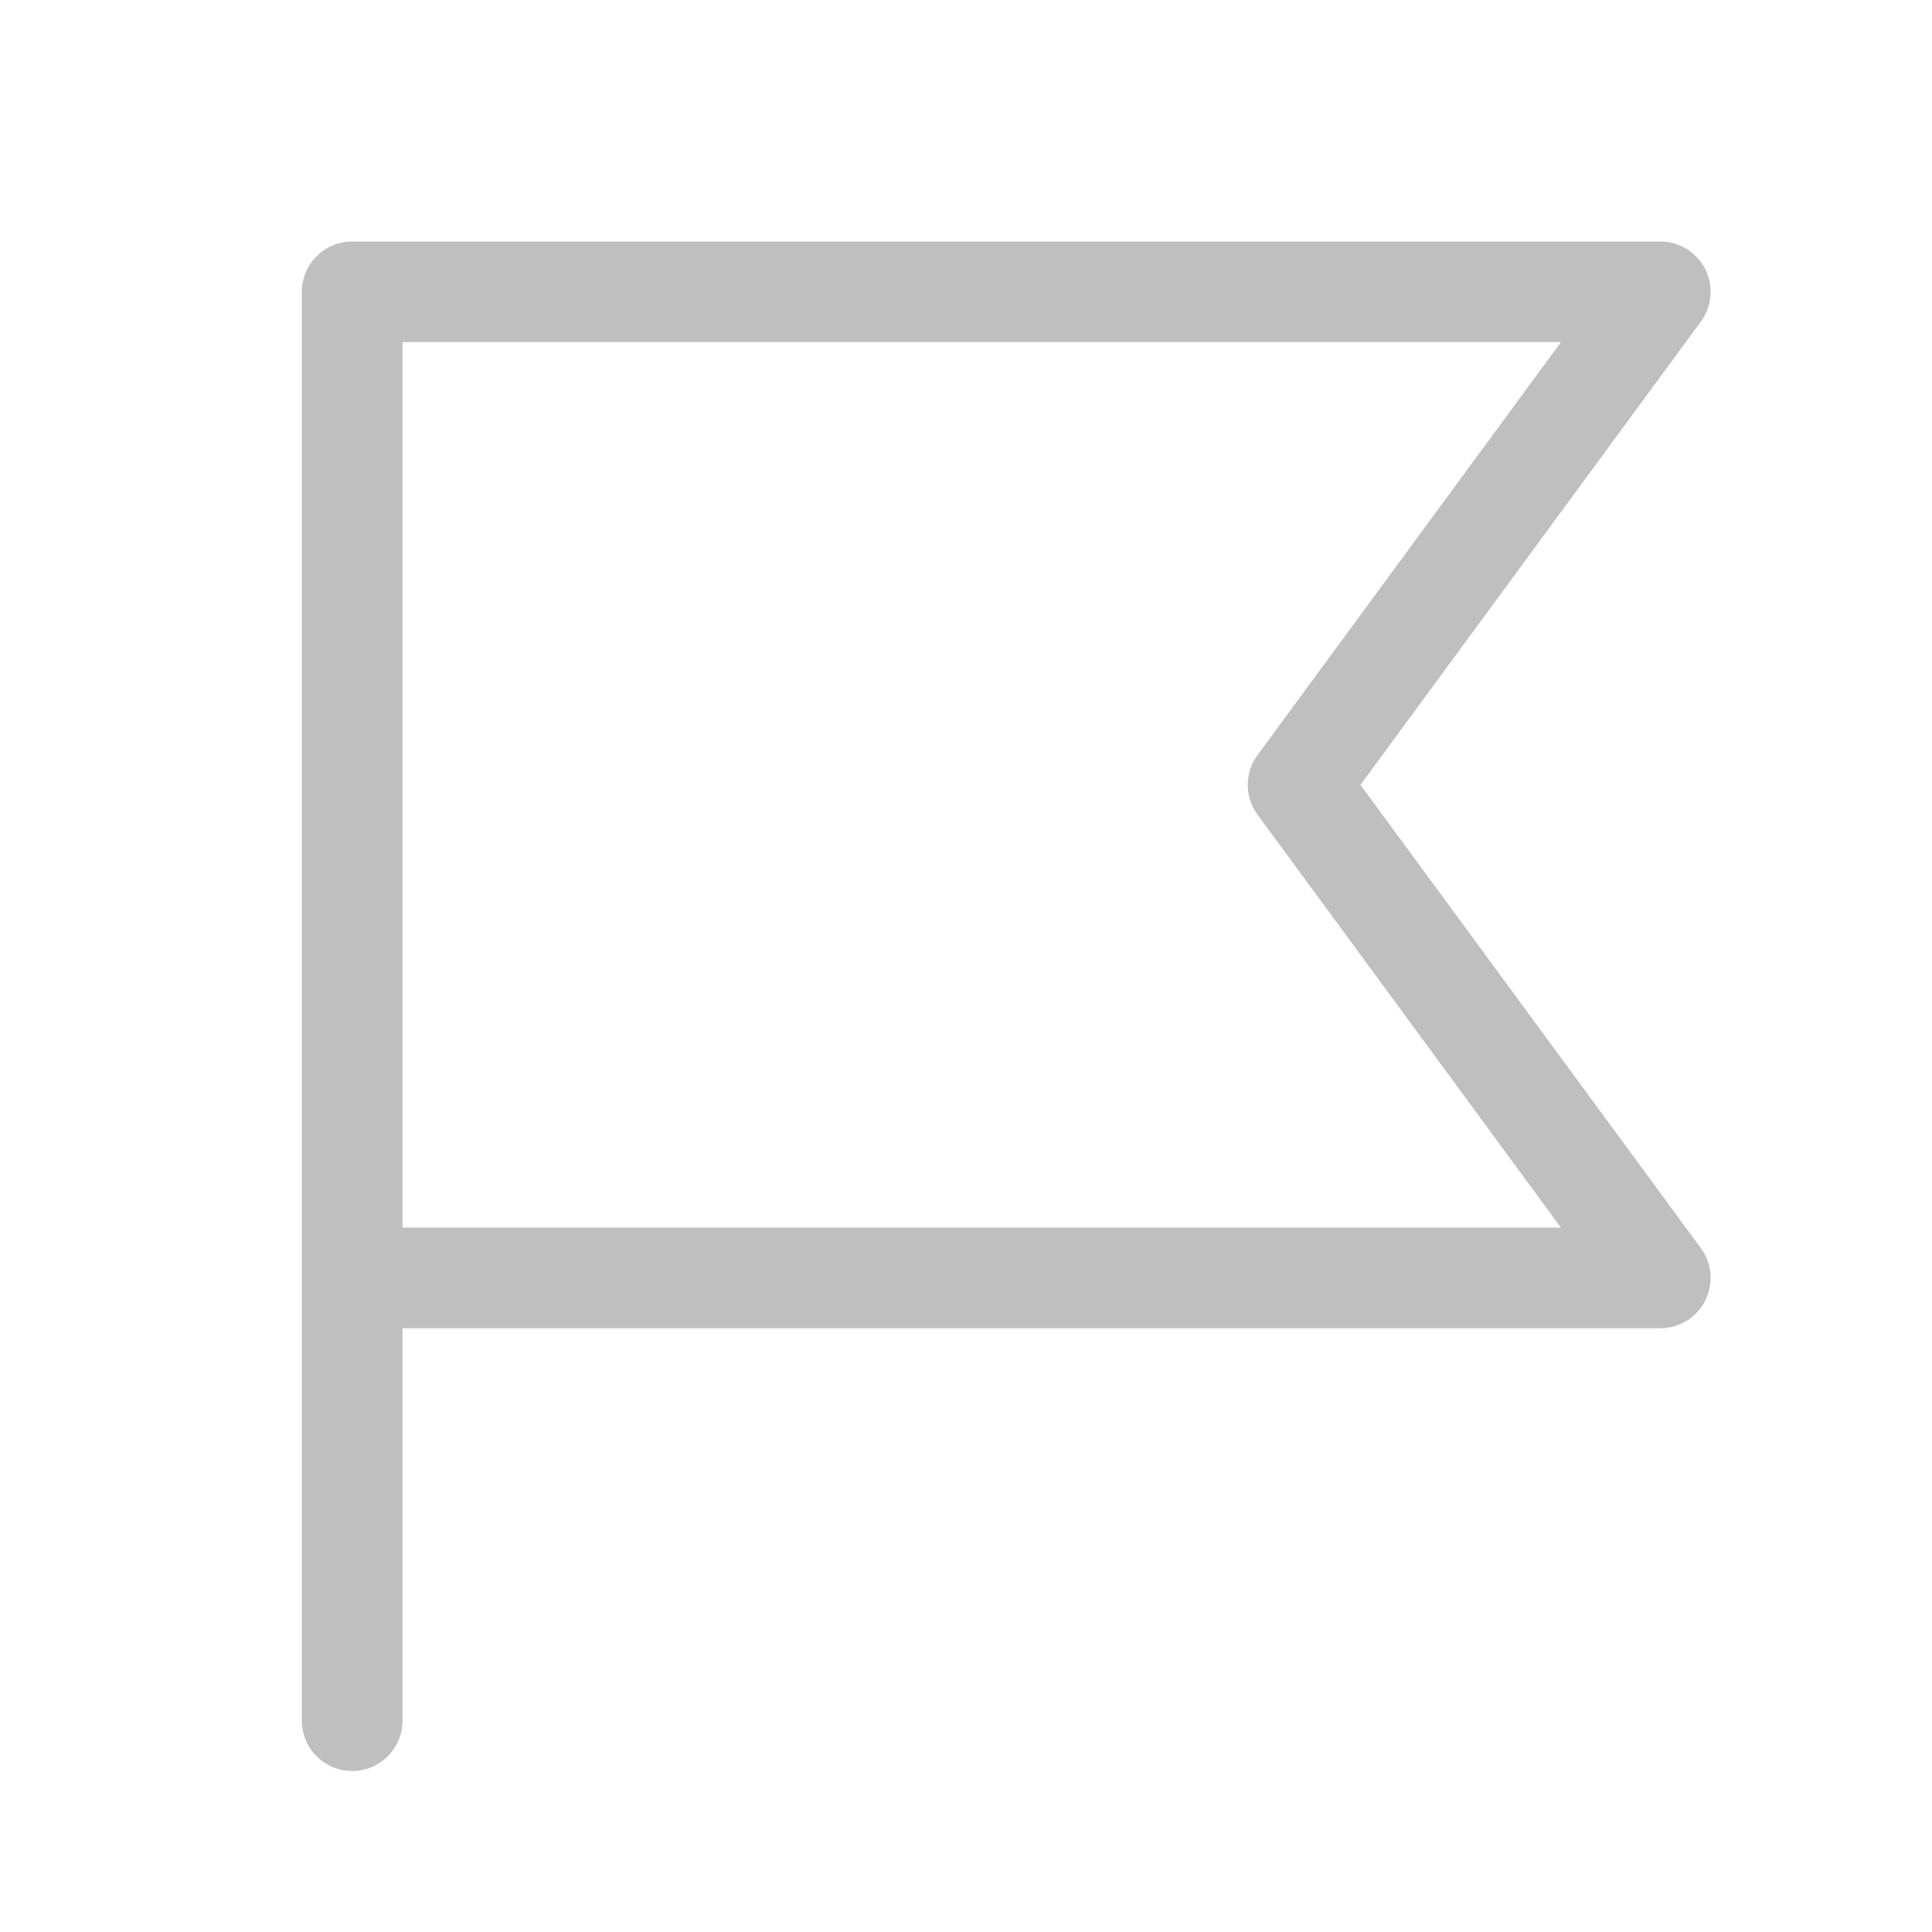 <svg width="512" height="512" viewBox="0 0 48 48" fill="none" xmlns="http://www.w3.org/2000/svg"><path d="M7.5 7.25C7.5 6.56 8.06 6 8.75 6H41.25C41.721 6 42.152 6.265 42.365 6.685C42.578 7.106 42.536 7.61 42.257 7.99L33.801 19.5L42.257 31.01C42.536 31.39 42.578 31.894 42.365 32.315C42.152 32.735 41.721 33 41.25 33H10V42.75C10 43.44 9.44 44 8.75 44C8.06 44 7.5 43.44 7.5 42.75V7.25ZM10 30.5H38.781L31.243 20.24C30.919 19.8 30.919 19.2 31.243 18.76L38.781 8.5H10V30.5Z" fill="#bfbfbf"/></svg>